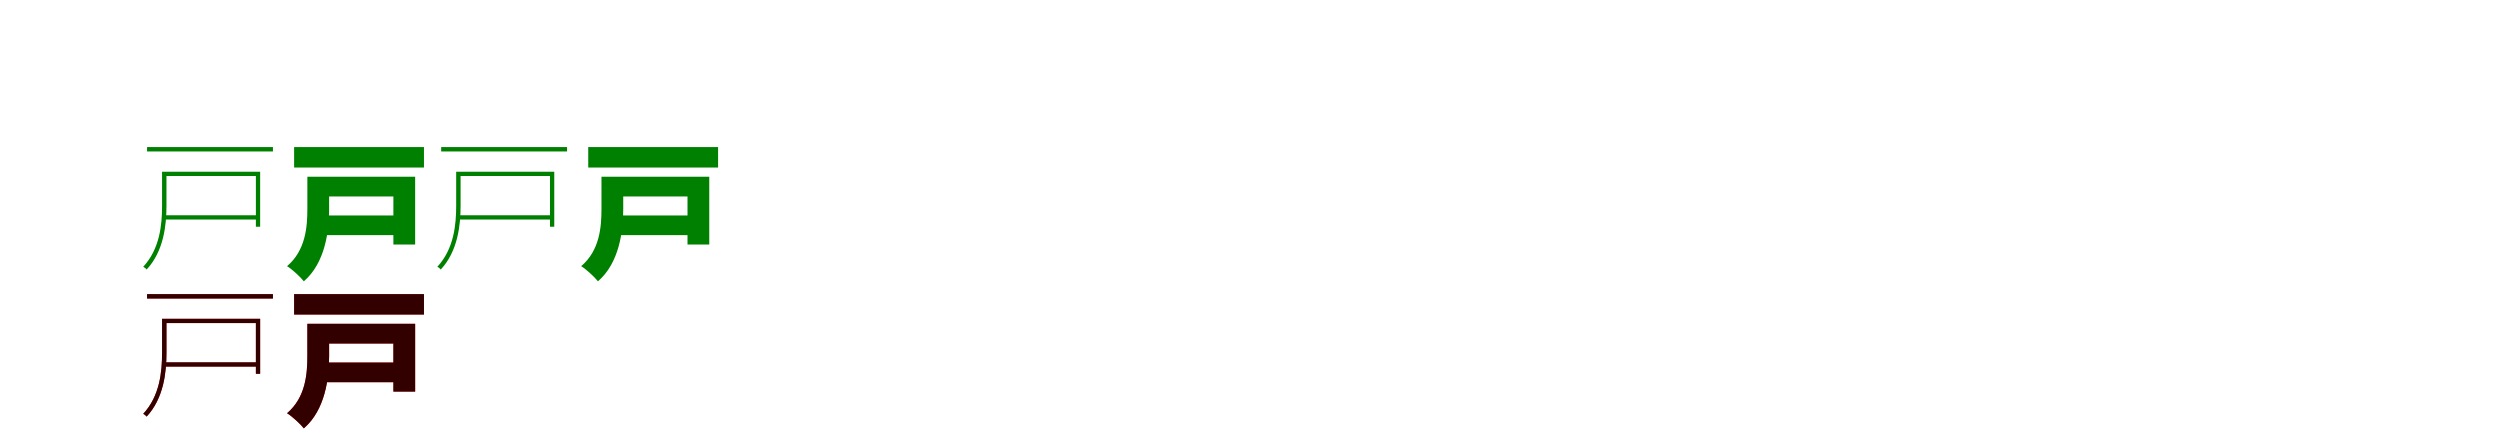 <?xml version="1.0" encoding="UTF-8"?>
<svg width="1700" height="300" xmlns="http://www.w3.org/2000/svg">
<rect width="100%" height="100%" fill="white"/>
<g fill="green" transform="translate(100 100) scale(0.1 -0.1)"><path d="M0.0 0.0V-30.0H856.0V0.0ZM114.0 -464.0V-493.0H754.0V-464.0ZM116.0 -168.0V-197.0H740.0V-542.0H769.0V-168.0ZM102.0 -168.0V-400.0C102.0 -528.0 87.0 -692.0 -26.0 -814.0C-19.0 -818.0 -7.0 -826.0 -3.0 -833.0C113.0 -709.0 132.0 -532.0 132.0 -400.0V-168.0Z"/></g>
<g fill="green" transform="translate(200 100) scale(0.1 -0.1)"><path d="M0.0 0.0V-139.0H883.0V0.0ZM184.0 -465.0V-599.0H734.0V-465.0ZM197.0 -202.0V-336.0H675.0V-663.0H823.0V-202.0ZM90.0 -202.0V-420.0C90.0 -542.0 79.0 -702.0 -48.0 -810.0C-16.0 -829.0 44.0 -884.0 66.0 -913.0C211.0 -788.0 238.0 -572.0 238.0 -422.0V-202.0Z"/></g>
<g fill="green" transform="translate(300 100) scale(0.1 -0.1)"><path d="M0.0 0.0V-30.0H856.0V0.0ZM114.0 -464.0V-493.0H754.0V-464.0ZM116.0 -168.0V-197.0H740.0V-542.0H769.0V-168.0ZM102.0 -168.0V-400.0C102.0 -528.0 87.0 -692.0 -26.0 -814.0C-19.0 -818.0 -7.0 -826.0 -3.0 -833.0C113.0 -709.0 132.0 -532.0 132.0 -400.0V-168.0Z"/></g>
<g fill="green" transform="translate(400 100) scale(0.1 -0.1)"><path d="M0.0 0.0V-139.0H883.0V0.0ZM184.0 -465.0V-599.0H734.0V-465.0ZM197.0 -202.0V-336.0H675.0V-663.0H823.0V-202.0ZM90.0 -202.0V-420.0C90.0 -542.0 79.0 -702.0 -48.0 -810.0C-16.0 -829.0 44.0 -884.0 66.0 -913.0C211.0 -788.0 238.0 -572.0 238.0 -422.0V-202.0Z"/></g>
<g fill="red" transform="translate(100 200) scale(0.1 -0.1)"><path d="M0.0 0.0V-30.0H856.0V0.0ZM114.0 -464.0V-493.0H754.0V-464.0ZM116.0 -168.0V-197.0H740.0V-542.0H769.0V-168.0ZM102.0 -168.0V-400.0C102.0 -528.0 87.0 -692.0 -26.0 -814.0C-19.0 -818.0 -7.0 -826.0 -3.0 -833.0C113.0 -709.0 132.0 -532.0 132.0 -400.0V-168.0Z"/></g>
<g fill="black" opacity=".8" transform="translate(100 200) scale(0.1 -0.1)"><path d="M0.0 0.0V-30.0H856.0V0.0ZM114.0 -464.0V-493.0H754.0V-464.0ZM116.0 -168.0V-197.0H740.0V-542.0H769.0V-168.0ZM102.0 -168.0V-400.0C102.0 -528.0 87.0 -692.0 -26.0 -814.0C-19.0 -818.0 -7.0 -826.0 -3.0 -833.0C113.0 -709.0 132.0 -532.0 132.0 -400.0V-168.0Z"/></g>
<g fill="red" transform="translate(200 200) scale(0.1 -0.1)"><path d="M0.0 0.0V-139.0H883.0V0.0ZM184.0 -465.0V-599.0H734.0V-465.0ZM197.0 -202.0V-336.0H675.0V-663.0H823.0V-202.0ZM90.0 -202.0V-420.0C90.0 -542.0 79.0 -702.0 -48.0 -810.0C-16.0 -829.0 44.0 -884.0 66.0 -913.0C211.0 -788.0 238.0 -572.0 238.0 -422.0V-202.0Z"/></g>
<g fill="black" opacity=".8" transform="translate(200 200) scale(0.1 -0.1)"><path d="M0.0 0.0V-139.0H883.0V0.0ZM184.0 -465.0V-599.0H734.0V-465.0ZM197.0 -202.0V-336.0H675.0V-663.0H823.0V-202.0ZM90.0 -202.0V-420.0C90.0 -542.0 79.0 -702.0 -48.0 -810.0C-16.0 -829.0 44.0 -884.0 66.0 -913.0C211.0 -788.0 238.0 -572.0 238.0 -422.0V-202.0Z"/></g>
</svg>
